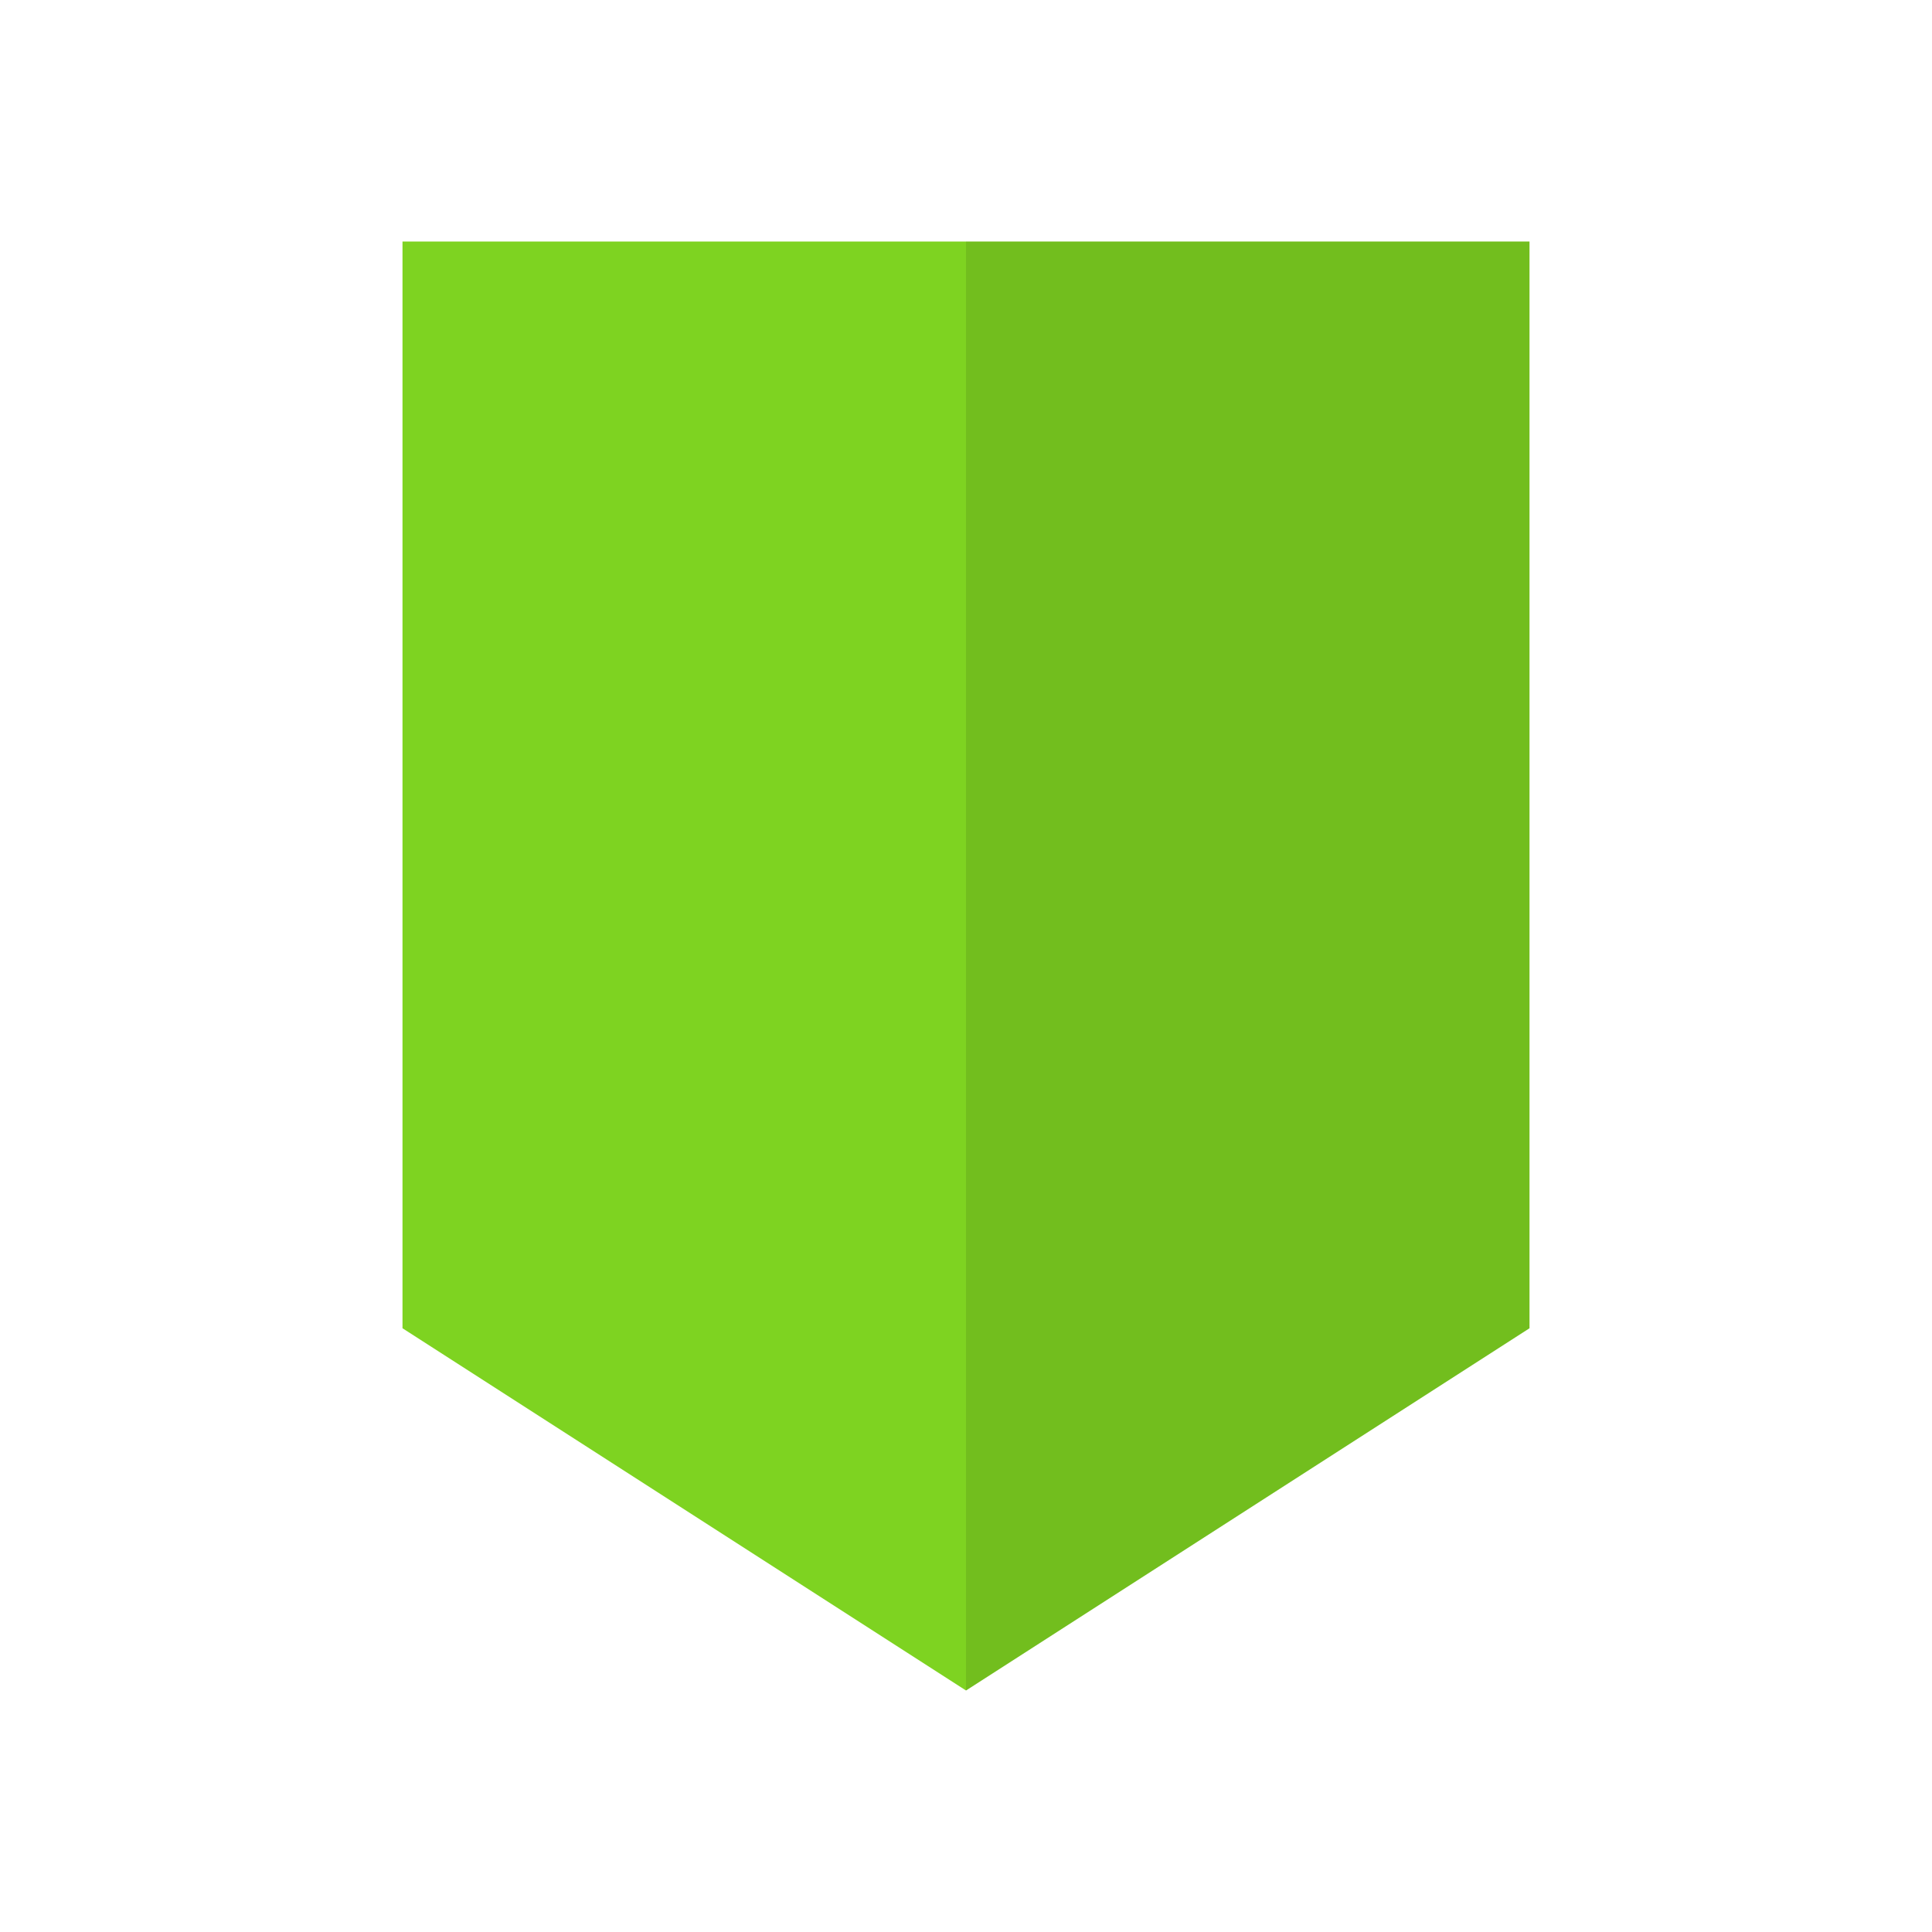 <svg xmlns="http://www.w3.org/2000/svg" width="24" height="24" viewBox="0 0 24 24">
    <g fill="none" fill-rule="evenodd">
        <path fill="#7ED321" d="M5 3h14v13.5L12 21l-7-4.5z"/>
        <path fill="#000" fill-opacity=".1" d="M12 3h7v13.5L12 21V3z"/>
    </g>
</svg>
